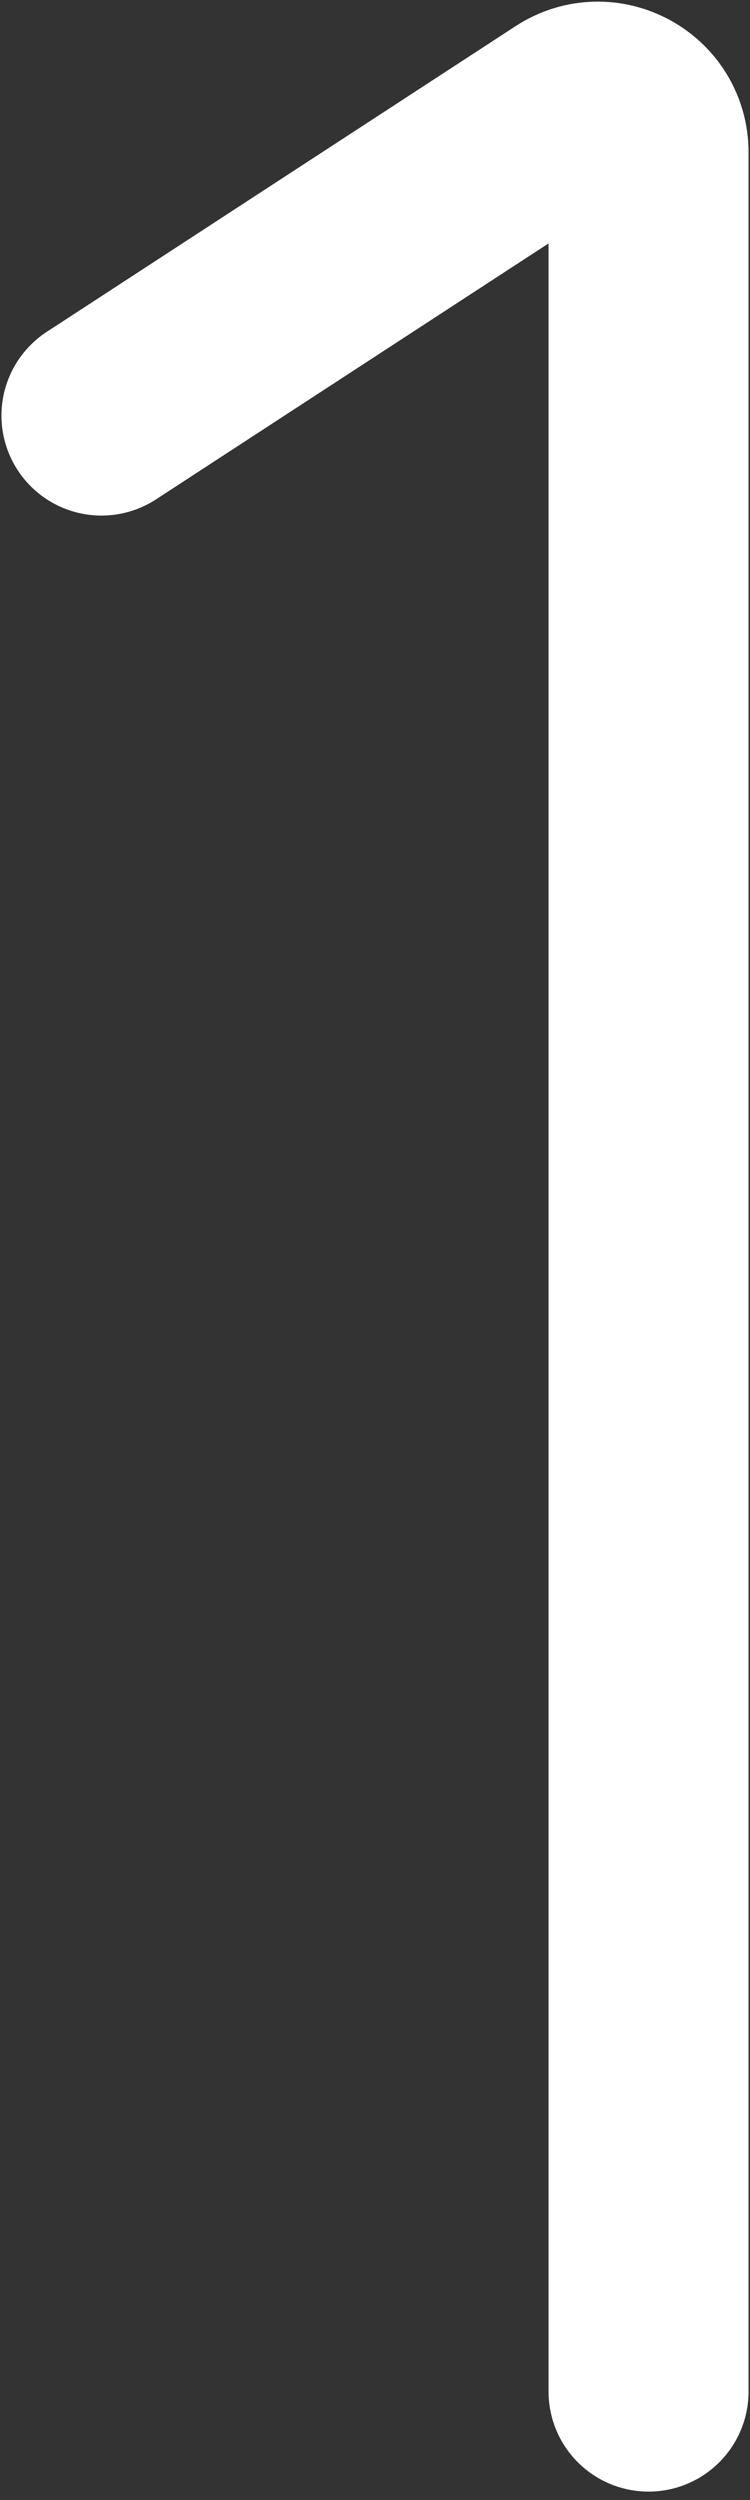 <svg width="15" height="50" viewBox="0 0 15 50" fill="none" xmlns="http://www.w3.org/2000/svg">
<rect x="0" y="0" width="15" height="50" fill="#333333" stroke="none"/>
<path d="M2.029 8.311L11.403 2.199C12.078 1.759 12.971 2.243 12.971 3.048V47.83" stroke="white" stroke-width="4" stroke-linecap="round"/>
</svg>
